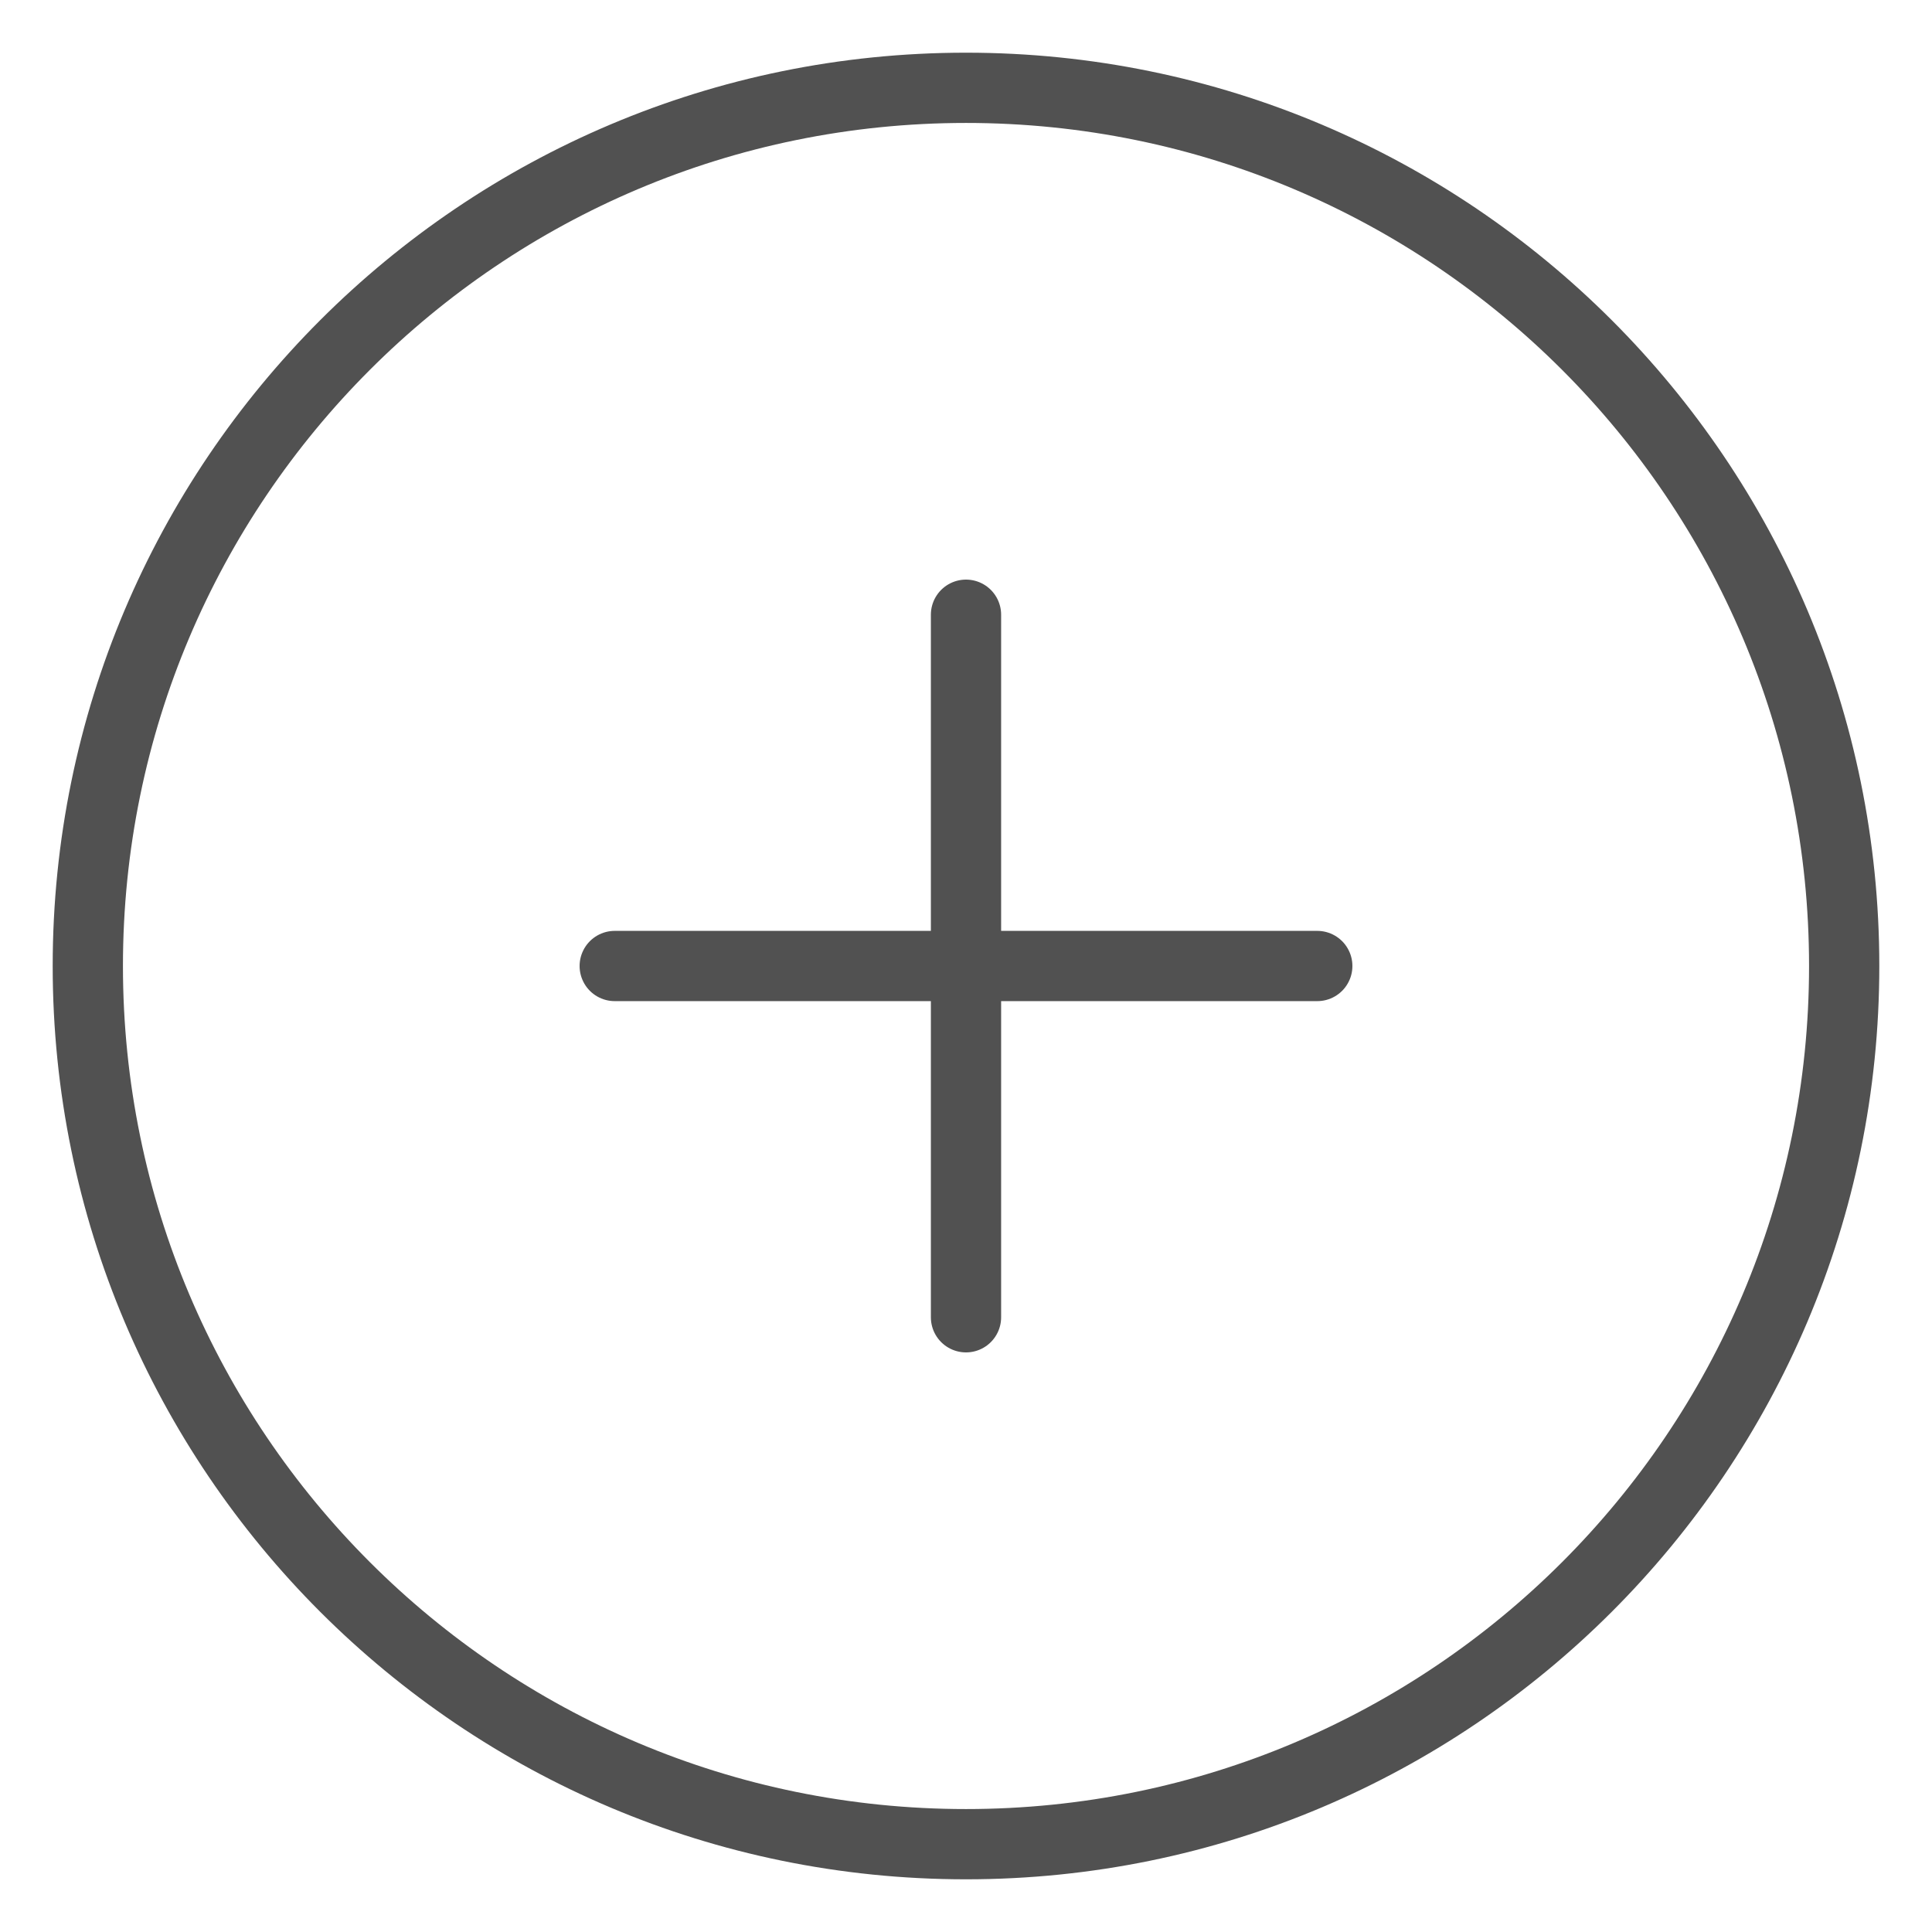 <?xml version="1.0" encoding="UTF-8"?>
<svg width="22px" height="22px" viewBox="0 0 22 22" version="1.1" xmlns="http://www.w3.org/2000/svg" xmlns:xlink="http://www.w3.org/1999/xlink">
    <!-- Generator: Sketch 50.2 (55047) - http://www.bohemiancoding.com/sketch -->
    <title>Group 8</title>
    <desc>Created with Sketch.</desc>
    <defs></defs>
    <g id="Page-1" stroke="none" stroke-width="1" fill="none" fill-rule="evenodd" stroke-linecap="round" stroke-linejoin="round">
        <g id="Artboard" transform="translate(-763, -4292)" stroke="#515151" stroke-width="0.8">
            <g id="Group-8" transform="translate(764, 4293)">
                <path d="M10,0 C15.522,0 20,4.477 20,10 C20,15.523 15.522,20 10,20 C4.477,20 0,15.523 0,10 C0,4.477 4.477,0 10,0 Z" id="Stroke-1"></path>
                <path d="M10,6 L10,14" id="Stroke-3"></path>
                <path d="M6,10 L14,10" id="Stroke-5"></path>
            </g>
        </g>
    </g>
</svg>